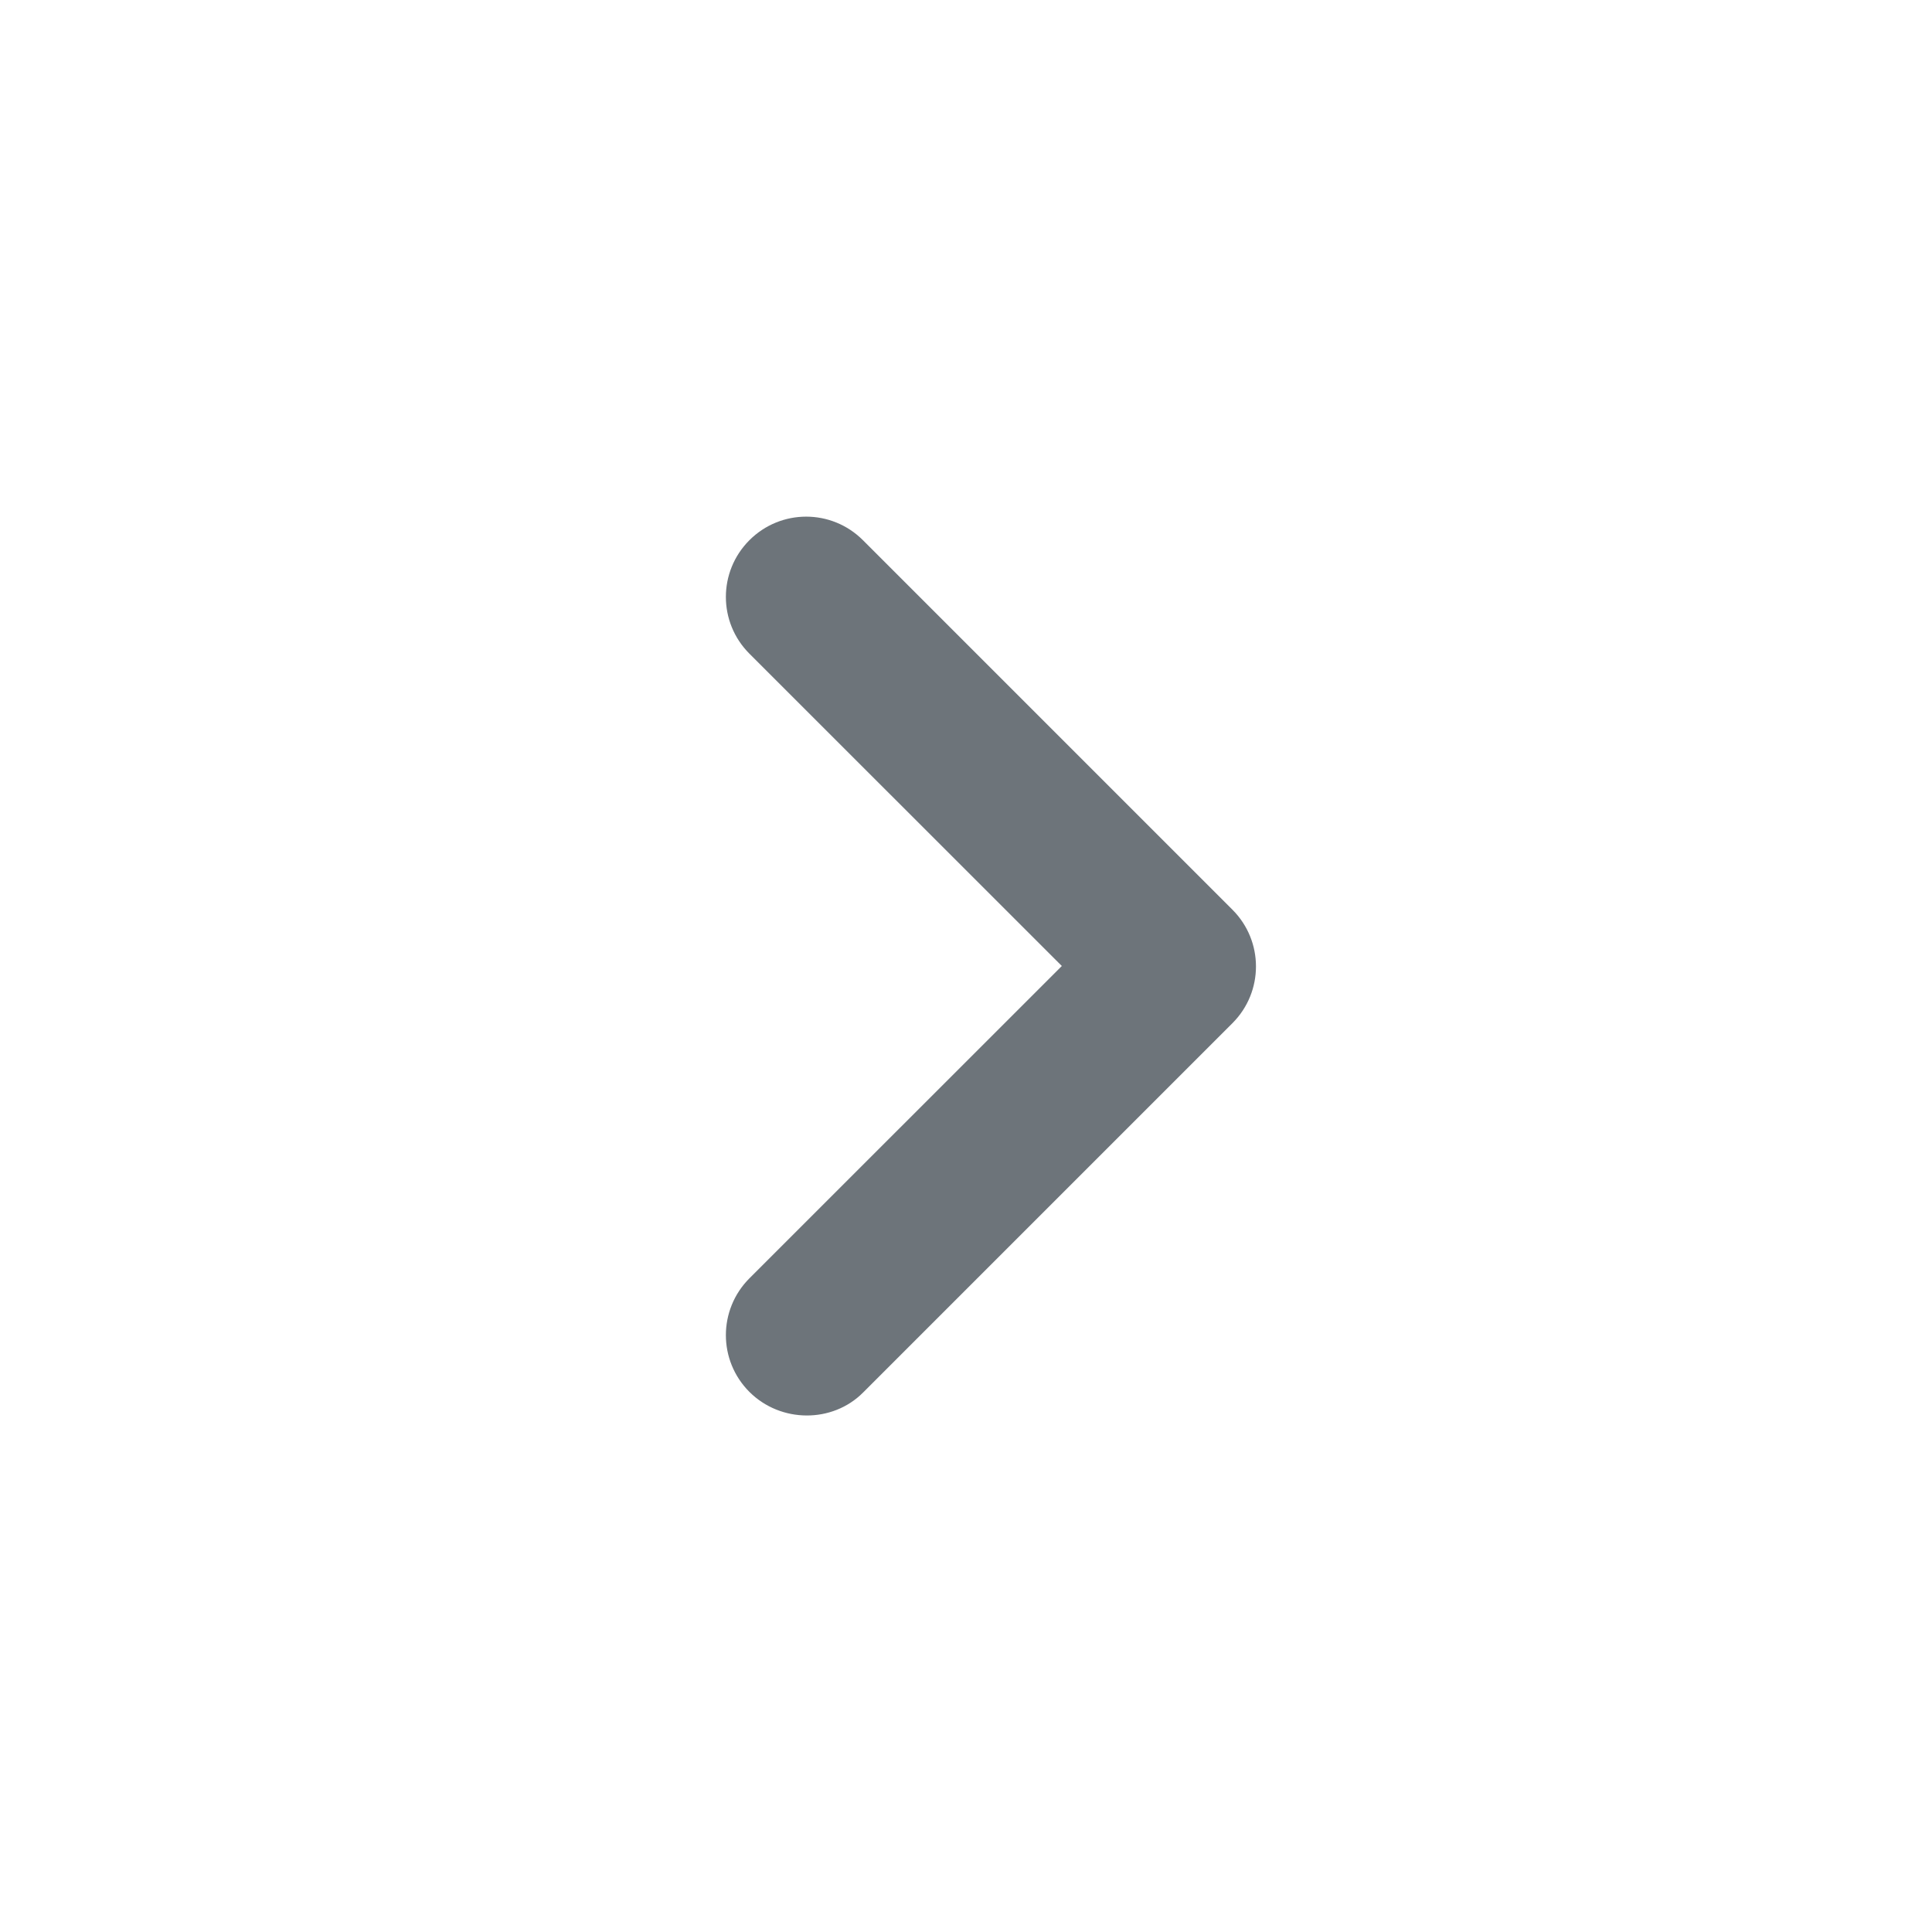 <svg width="20" height="20" viewBox="0 0 20 20" fill="none" xmlns="http://www.w3.org/2000/svg">
<path d="M7.758 14.409C7.433 14.084 7.433 13.559 7.758 13.233L10.992 10L7.758 6.767C7.433 6.442 7.433 5.917 7.758 5.592C8.083 5.267 8.608 5.267 8.933 5.592L12.758 9.417C13.083 9.742 13.083 10.267 12.758 10.592L8.933 14.417C8.617 14.733 8.083 14.733 7.758 14.409Z" fill="#6D747A"/>
</svg>
